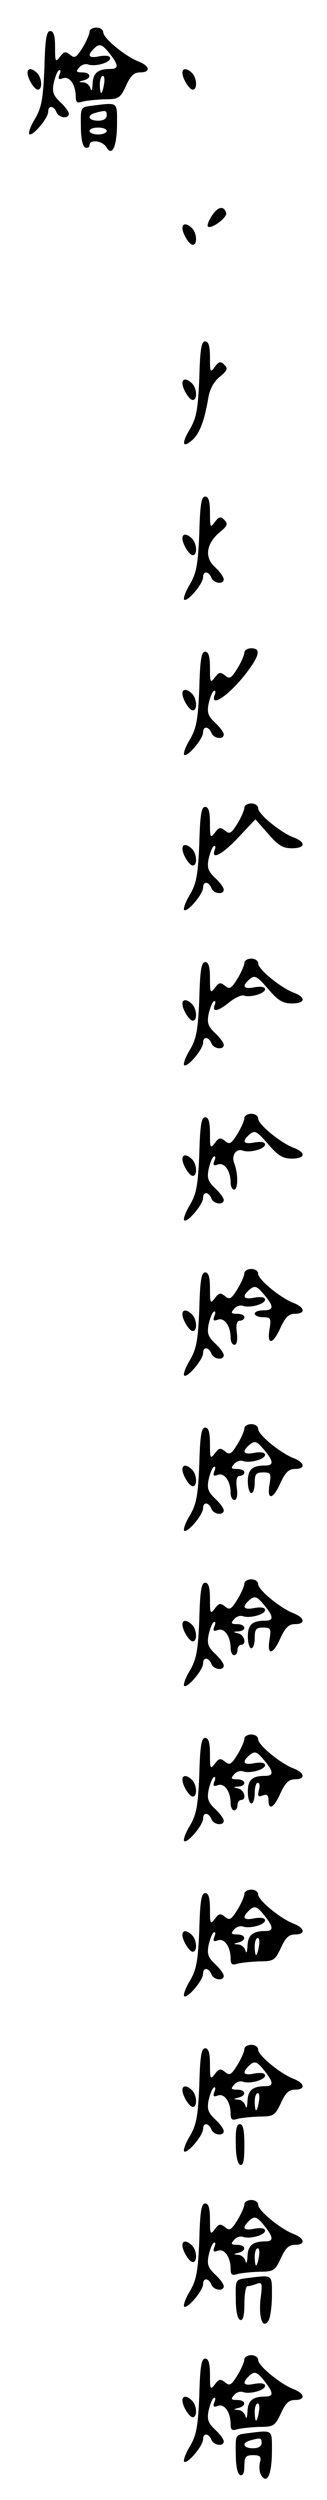 <?xml version="1.0" standalone="no"?>
<!DOCTYPE svg PUBLIC "-//W3C//DTD SVG 20010904//EN"
 "http://www.w3.org/TR/2001/REC-SVG-20010904/DTD/svg10.dtd">
<svg version="1.0" xmlns="http://www.w3.org/2000/svg"
 width="95pt" height="725pt" viewBox="0 0 95 725"
 preserveAspectRatio="xMidYMid meet">
<g transform="translate(0,725) scale(0.1,-0.1)"
fill="#000000" stroke="none">
<path d="M260 7158 c0 -7 -9 -28 -20 -46 -18 -29 -23 -32 -36 -21 -14 11 -18
10 -30 -6 -13 -17 -14 -14 -14 28 0 33 -4 47 -14 47 -11 0 -15 -24 -17 -108
-4 -89 -8 -113 -27 -146 -13 -21 -20 -41 -17 -45 9 -8 55 46 55 65 0 19 16 18
24 -1 6 -17 36 -21 36 -5 0 6 -11 21 -25 34 -20 19 -24 29 -19 55 4 17 10 34
15 37 5 3 6 -3 2 -12 -5 -13 -3 -16 10 -11 19 7 37 -19 37 -53 0 -16 4 -20 19
-15 10 3 39 6 64 7 42 0 46 3 63 39 13 29 23 39 41 39 31 0 29 18 -3 31 -38
14 -104 68 -104 85 0 8 -9 14 -20 14 -11 0 -20 -6 -20 -12z m59 -64 c26 -33
26 -44 2 -44 -37 0 -51 -12 -52 -44 -1 -17 -3 -23 -6 -13 -2 9 -12 18 -21 18
-15 1 -15 2 1 6 24 6 21 23 -4 23 -18 0 -19 3 -9 14 6 8 18 12 26 9 20 -7 64
5 64 18 0 7 -11 9 -30 6 -32 -7 -38 1 -18 21 17 17 24 15 47 -14z m-17 -89
c-2 -14 -6 -25 -8 -25 -2 0 -4 11 -4 25 0 14 4 25 9 25 4 0 6 -11 3 -25z"/>
<path d="M80 7039 c0 -17 20 -49 30 -49 14 0 12 34 -2 48 -15 15 -28 15 -28 1z"/>
<path d="M530 7039 c0 -17 20 -49 30 -49 14 0 12 34 -2 48 -15 15 -28 15 -28
1z"/>
<path d="M264 6943 c-30 -4 -30 -5 -29 -60 0 -35 5 -58 13 -61 7 -2 12 1 12 7
0 18 38 13 49 -6 17 -29 31 3 31 70 0 63 4 60 -76 50z m46 -28 c0 -9 -9 -15
-25 -15 -29 0 -34 16 -7 23 30 8 32 7 32 -8z m0 -45 c0 -5 -11 -10 -25 -10
-14 0 -25 5 -25 10 0 6 11 10 25 10 14 0 25 -4 25 -10z"/>
<path d="M616 6625 c-10 -15 -15 -29 -12 -32 9 -9 58 27 53 40 -7 21 -24 18
-41 -8z"/>
<path d="M530 6589 c0 -17 20 -49 30 -49 14 0 12 34 -2 48 -15 15 -28 15 -28
1z"/>
<path d="M579 6152 c-4 -89 -8 -113 -27 -146 -26 -43 -22 -58 8 -31 20 19 34
55 45 120 4 26 16 48 33 62 22 18 25 24 14 35 -11 11 -16 10 -28 -6 -13 -18
-14 -16 -14 27 0 33 -4 47 -14 47 -11 0 -15 -24 -17 -108z"/>
<path d="M530 6139 c0 -17 20 -49 30 -49 14 0 12 34 -2 48 -15 15 -28 15 -28
1z"/>
<path d="M579 5702 c-4 -89 -8 -113 -27 -146 -13 -21 -20 -41 -17 -45 9 -8 55
46 55 65 0 19 16 18 24 -1 6 -17 36 -21 36 -5 0 6 -11 22 -25 35 -32 28 -26
69 14 102 22 18 24 24 13 35 -11 11 -16 10 -28 -6 -13 -18 -14 -16 -14 27 0
33 -4 47 -14 47 -11 0 -15 -24 -17 -108z"/>
<path d="M530 5689 c0 -17 20 -49 30 -49 14 0 12 34 -2 48 -15 15 -28 15 -28
1z"/>
<path d="M710 5358 c0 -7 -9 -28 -20 -46 -18 -29 -23 -32 -36 -21 -14 11 -18
10 -30 -6 -13 -17 -14 -14 -14 28 0 33 -4 47 -14 47 -11 0 -15 -24 -17 -108
-4 -89 -8 -113 -27 -146 -13 -21 -20 -41 -17 -45 9 -8 55 46 55 65 0 19 16 18
24 -1 6 -17 36 -21 36 -5 0 6 -11 21 -25 34 -20 19 -24 29 -19 55 4 17 10 34
15 37 5 3 6 -2 3 -10 -15 -40 38 -5 86 55 44 56 50 79 20 79 -11 0 -20 -6 -20
-12z"/>
<path d="M530 5239 c0 -17 20 -49 30 -49 14 0 12 34 -2 48 -15 15 -28 15 -28
1z"/>
<path d="M710 4908 c0 -7 -9 -28 -20 -46 -18 -29 -23 -32 -36 -21 -14 11 -18
10 -30 -6 -13 -17 -14 -14 -14 28 0 33 -4 47 -14 47 -11 0 -15 -24 -17 -108
-4 -89 -8 -113 -27 -146 -13 -21 -20 -41 -17 -45 9 -8 55 46 55 65 0 19 16 18
24 -1 6 -17 36 -21 36 -5 0 6 -11 21 -25 34 -20 19 -24 29 -19 55 4 17 10 34
15 37 5 3 6 -2 3 -10 -12 -32 21 -15 69 36 l49 52 37 -42 c29 -34 43 -42 69
-42 39 0 42 17 6 31 -38 14 -104 68 -104 85 0 8 -9 14 -20 14 -11 0 -20 -6
-20 -12z"/>
<path d="M530 4789 c0 -17 20 -49 30 -49 14 0 12 34 -2 48 -15 15 -28 15 -28
1z"/>
<path d="M710 4458 c0 -7 -9 -28 -20 -46 -18 -29 -23 -32 -36 -21 -14 11 -18
10 -30 -6 -13 -17 -14 -14 -14 28 0 33 -4 47 -14 47 -11 0 -15 -24 -17 -108
-4 -89 -8 -113 -27 -146 -13 -21 -20 -41 -17 -45 9 -8 55 46 55 65 0 19 16 18
24 -1 6 -17 36 -21 36 -5 0 6 -11 21 -25 34 -20 19 -24 29 -19 55 4 17 10 34
15 37 5 3 6 -2 3 -10 -9 -23 10 -19 43 8 15 12 34 21 41 19 19 -7 62 6 62 18
0 7 -11 9 -30 6 -33 -7 -39 3 -14 24 14 12 21 8 53 -29 29 -34 43 -42 69 -42
39 0 42 17 6 31 -38 14 -104 68 -104 85 0 8 -9 14 -20 14 -11 0 -20 -6 -20
-12z"/>
<path d="M530 4339 c0 -17 20 -49 30 -49 14 0 12 34 -2 48 -15 15 -28 15 -28
1z"/>
<path d="M710 4008 c0 -7 -9 -28 -20 -46 -18 -29 -23 -32 -36 -21 -14 11 -18
10 -30 -6 -13 -17 -14 -14 -14 28 0 33 -4 47 -14 47 -11 0 -15 -24 -17 -108
-4 -89 -8 -113 -27 -146 -13 -21 -20 -41 -17 -45 9 -8 55 46 55 65 0 19 16 18
24 -1 6 -17 36 -21 36 -5 0 6 -11 21 -25 34 -20 19 -24 29 -19 55 4 17 10 34
15 37 5 3 6 -3 2 -12 -5 -13 -3 -16 10 -11 19 7 37 -19 37 -52 0 -12 5 -21 10
-21 12 0 12 46 1 75 -10 24 5 46 25 38 20 -7 64 5 64 18 0 7 -11 9 -30 6 -33
-7 -39 3 -14 24 14 12 21 8 53 -29 29 -34 43 -42 69 -42 39 0 42 17 6 31 -38
14 -104 68 -104 85 0 8 -9 14 -20 14 -11 0 -20 -6 -20 -12z"/>
<path d="M530 3889 c0 -17 20 -49 30 -49 14 0 12 34 -2 48 -15 15 -28 15 -28
1z"/>
<path d="M710 3558 c0 -7 -9 -28 -20 -46 -18 -29 -23 -32 -36 -21 -14 11 -18
10 -30 -6 -13 -17 -14 -14 -14 28 0 33 -4 47 -14 47 -11 0 -15 -24 -17 -108
-4 -89 -8 -113 -27 -146 -13 -21 -20 -41 -17 -45 9 -8 55 46 55 65 0 19 16 18
24 -1 6 -17 36 -21 36 -5 0 6 -11 21 -25 34 -20 19 -24 29 -19 55 4 17 10 34
15 37 5 3 6 -3 2 -12 -5 -13 -3 -16 10 -11 19 7 37 -19 37 -52 0 -12 5 -21 11
-21 7 0 10 14 7 35 -3 24 0 35 9 35 7 0 13 5 13 10 0 6 -10 10 -21 10 -18 0
-19 3 -9 14 6 8 18 12 26 9 20 -7 64 5 64 18 0 7 -11 9 -30 6 -33 -7 -39 3
-14 24 14 11 20 10 40 -14 31 -36 30 -47 -1 -47 -14 0 -25 -4 -25 -10 0 -5 11
-10 24 -10 23 0 24 -3 19 -35 -8 -47 10 -45 32 5 14 30 24 40 42 40 31 0 29
18 -3 31 -38 14 -104 68 -104 85 0 8 -9 14 -20 14 -11 0 -20 -6 -20 -12z"/>
<path d="M530 3439 c0 -17 20 -49 30 -49 14 0 12 34 -2 48 -15 15 -28 15 -28
1z"/>
<path d="M710 3108 c0 -7 -9 -28 -20 -46 -18 -29 -23 -32 -36 -21 -14 11 -18
10 -30 -6 -13 -17 -14 -14 -14 28 0 33 -4 47 -14 47 -11 0 -15 -24 -17 -108
-4 -89 -8 -113 -27 -146 -13 -21 -20 -41 -17 -45 9 -8 55 46 55 65 0 19 16 18
24 -1 6 -17 36 -21 36 -5 0 6 -11 21 -25 34 -20 19 -24 29 -19 55 4 17 10 34
15 37 5 3 6 -3 2 -12 -5 -13 -3 -16 10 -11 19 7 37 -19 37 -52 0 -12 5 -21 11
-21 7 0 10 14 7 35 -3 24 0 35 9 35 7 0 13 5 13 10 0 6 -10 10 -21 10 -18 0
-19 3 -9 14 6 8 18 12 26 9 20 -7 64 5 64 18 0 7 -11 9 -30 6 -33 -7 -39 3
-14 24 14 11 20 10 40 -14 29 -34 30 -47 5 -47 -38 0 -51 -11 -51 -46 0 -19 5
-34 10 -34 6 0 10 14 10 30 0 25 4 30 24 30 23 0 24 -3 19 -35 -8 -47 10 -45
32 5 14 30 24 40 42 40 31 0 29 18 -3 31 -38 14 -104 68 -104 85 0 8 -9 14
-20 14 -11 0 -20 -6 -20 -12z"/>
<path d="M530 2989 c0 -17 20 -49 30 -49 14 0 12 34 -2 48 -15 15 -28 15 -28
1z"/>
<path d="M710 2658 c0 -7 -9 -28 -20 -46 -18 -29 -23 -32 -36 -21 -14 11 -18
10 -30 -6 -13 -17 -14 -14 -14 28 0 33 -4 47 -14 47 -11 0 -15 -24 -17 -108
-4 -89 -8 -113 -27 -146 -13 -21 -20 -41 -17 -45 9 -8 55 46 55 65 0 19 16 18
24 -1 6 -17 36 -21 36 -5 0 6 -11 21 -25 34 -20 19 -24 29 -19 55 4 17 10 34
15 37 5 3 6 -3 2 -12 -5 -13 -3 -16 10 -11 19 7 37 -19 37 -52 0 -12 5 -21 10
-21 6 0 10 7 10 15 0 8 5 15 10 15 17 0 11 28 -7 33 -17 4 -17 5 0 6 25 2 21
21 -4 21 -18 0 -19 3 -9 14 6 8 18 12 26 9 20 -7 64 5 64 18 0 7 -11 9 -30 6
-33 -7 -39 3 -14 24 14 11 20 10 40 -14 29 -34 30 -47 5 -47 -38 0 -51 -11
-51 -46 0 -19 5 -34 10 -34 6 0 10 14 10 30 0 25 4 30 24 30 23 0 24 -3 19
-35 -8 -47 10 -45 32 5 14 30 24 40 42 40 31 0 29 18 -3 31 -38 14 -104 68
-104 85 0 8 -9 14 -20 14 -11 0 -20 -6 -20 -12z"/>
<path d="M530 2539 c0 -17 20 -49 30 -49 14 0 12 34 -2 48 -15 15 -28 15 -28
1z"/>
<path d="M710 2208 c0 -7 -9 -28 -20 -46 -18 -29 -23 -32 -36 -21 -14 11 -18
10 -30 -6 -13 -17 -14 -14 -14 28 0 33 -4 47 -14 47 -11 0 -15 -24 -17 -108
-4 -89 -8 -113 -27 -146 -13 -21 -20 -41 -17 -45 9 -8 55 46 55 65 0 19 16 18
24 -1 6 -17 36 -21 36 -5 0 6 -11 21 -25 34 -20 19 -24 29 -19 55 4 17 10 34
15 37 5 3 6 -3 2 -12 -5 -13 -3 -16 10 -11 19 7 37 -19 37 -52 0 -12 5 -21 10
-21 6 0 10 7 10 15 0 8 5 15 10 15 17 0 11 28 -7 33 -17 4 -17 5 0 6 25 2 21
21 -4 21 -18 0 -19 3 -9 14 6 8 18 12 26 9 20 -7 64 5 64 18 0 7 -11 9 -30 6
-33 -7 -39 3 -14 24 14 11 20 10 40 -14 29 -34 30 -47 5 -47 -38 0 -51 -11
-51 -46 0 -19 5 -34 10 -34 6 0 10 14 10 30 0 17 4 30 9 30 5 0 7 -10 3 -22
-4 -17 -2 -20 11 -15 12 5 17 1 17 -13 0 -32 16 -23 35 20 14 30 24 40 42 40
31 0 29 18 -3 31 -38 14 -104 68 -104 85 0 8 -9 14 -20 14 -11 0 -20 -6 -20
-12z"/>
<path d="M530 2089 c0 -17 20 -49 30 -49 14 0 12 34 -2 48 -15 15 -28 15 -28
1z"/>
<path d="M710 1758 c0 -7 -9 -28 -20 -46 -18 -29 -23 -32 -36 -21 -14 11 -18
10 -30 -6 -13 -17 -14 -14 -14 28 0 33 -4 47 -14 47 -11 0 -15 -24 -17 -108
-4 -89 -8 -113 -27 -146 -13 -21 -20 -41 -17 -45 9 -8 55 46 55 65 0 19 16 18
24 -1 6 -17 36 -21 36 -5 0 6 -11 21 -25 34 -20 19 -24 29 -19 55 4 17 10 34
15 37 5 3 6 -3 2 -12 -5 -13 -3 -16 10 -11 19 7 37 -19 37 -53 0 -16 4 -20 19
-15 10 3 39 6 64 7 42 0 46 3 63 39 13 29 23 39 41 39 31 0 29 18 -3 31 -38
14 -104 68 -104 85 0 8 -9 14 -20 14 -11 0 -20 -6 -20 -12z m59 -64 c26 -33
26 -44 2 -44 -37 0 -51 -12 -52 -44 -1 -17 -3 -23 -6 -13 -2 9 -12 18 -21 18
-15 1 -15 2 1 6 24 6 21 23 -4 23 -18 0 -19 3 -9 14 6 8 18 12 26 9 20 -7 64
5 64 18 0 7 -11 9 -30 6 -32 -7 -38 1 -18 21 17 17 24 15 47 -14z m-17 -89
c-2 -14 -6 -25 -8 -25 -2 0 -4 11 -4 25 0 14 4 25 9 25 4 0 6 -11 3 -25z"/>
<path d="M530 1639 c0 -17 20 -49 30 -49 14 0 12 34 -2 48 -15 15 -28 15 -28
1z"/>
<path d="M710 1308 c0 -7 -9 -28 -20 -46 -18 -29 -23 -32 -36 -21 -14 11 -18
10 -30 -6 -13 -17 -14 -14 -14 28 0 33 -4 47 -14 47 -11 0 -15 -24 -17 -108
-4 -89 -8 -113 -27 -146 -13 -21 -20 -41 -17 -45 9 -8 55 46 55 65 0 19 16 18
24 -1 6 -17 36 -21 36 -5 0 6 -11 21 -25 34 -20 19 -24 29 -19 55 4 17 10 34
15 37 5 3 6 -3 2 -12 -5 -13 -3 -16 10 -11 19 7 37 -19 37 -53 0 -16 4 -20 19
-15 10 3 39 6 64 7 42 0 46 3 63 39 13 29 23 39 41 39 31 0 29 18 -3 31 -38
14 -104 68 -104 85 0 8 -9 14 -20 14 -11 0 -20 -6 -20 -12z m59 -64 c26 -33
26 -44 2 -44 -37 0 -51 -12 -52 -44 -1 -17 -3 -23 -6 -13 -2 9 -12 18 -21 18
-15 1 -15 2 1 6 24 6 21 23 -4 23 -18 0 -19 3 -9 14 6 8 18 12 26 9 20 -7 64
5 64 18 0 7 -11 9 -30 6 -32 -7 -38 1 -18 21 17 17 24 15 47 -14z m-17 -89
c-2 -14 -6 -25 -8 -25 -2 0 -4 11 -4 25 0 14 4 25 9 25 4 0 6 -11 3 -25z"/>
<path d="M530 1189 c0 -17 20 -49 30 -49 14 0 12 34 -2 48 -15 15 -28 15 -28
1z"/>
<path d="M685 1033 c0 -35 5 -58 13 -61 9 -3 12 14 12 57 0 44 -4 61 -13 61
-10 0 -13 -16 -12 -57z"/>
<path d="M710 858 c0 -7 -9 -28 -20 -46 -18 -29 -23 -32 -36 -21 -14 11 -18
10 -30 -6 -13 -17 -14 -14 -14 28 0 33 -4 47 -14 47 -11 0 -15 -24 -17 -108
-4 -89 -8 -113 -27 -146 -13 -21 -20 -41 -17 -45 9 -8 55 46 55 65 0 19 16 18
24 -1 6 -17 36 -21 36 -5 0 6 -11 21 -25 34 -20 19 -24 29 -19 55 4 17 10 34
15 37 5 3 6 -3 2 -12 -5 -13 -3 -16 10 -11 19 7 37 -19 37 -53 0 -16 4 -20 19
-15 10 3 39 6 64 7 42 0 46 3 63 39 13 29 23 39 41 39 31 0 29 18 -3 31 -38
14 -104 68 -104 85 0 8 -9 14 -20 14 -11 0 -20 -6 -20 -12z m59 -64 c26 -33
26 -44 2 -44 -37 0 -51 -12 -52 -44 -1 -17 -3 -23 -6 -13 -2 9 -12 18 -21 18
-15 1 -15 2 1 6 24 6 21 23 -4 23 -18 0 -19 3 -9 14 6 8 18 12 26 9 20 -7 64
5 64 18 0 7 -11 9 -30 6 -32 -7 -38 1 -18 21 17 17 24 15 47 -14z m-17 -89
c-2 -14 -6 -25 -8 -25 -2 0 -4 11 -4 25 0 14 4 25 9 25 4 0 6 -11 3 -25z"/>
<path d="M530 739 c0 -17 20 -49 30 -49 14 0 12 34 -2 48 -15 15 -28 15 -28 1z"/>
<path d="M714 643 c-30 -4 -30 -5 -29 -60 0 -35 5 -58 13 -61 8 -2 12 12 12
47 0 28 4 51 9 51 5 0 17 3 27 7 15 6 17 1 11 -43 -6 -56 6 -90 23 -64 5 8 10
41 10 73 0 63 4 60 -76 50z"/>
<path d="M710 408 c0 -7 -9 -28 -20 -46 -18 -29 -23 -32 -36 -21 -14 11 -18
10 -30 -6 -13 -17 -14 -14 -14 28 0 33 -4 47 -14 47 -11 0 -15 -24 -17 -108
-4 -89 -8 -113 -27 -146 -13 -21 -20 -41 -17 -45 9 -8 55 46 55 65 0 19 16 18
24 -1 6 -17 36 -21 36 -5 0 6 -11 21 -25 34 -20 19 -24 29 -19 55 4 17 10 34
15 37 5 3 6 -3 2 -12 -5 -13 -3 -16 10 -11 19 7 37 -19 37 -53 0 -16 4 -20 19
-15 10 3 39 6 64 7 42 0 46 3 63 39 13 29 23 39 41 39 31 0 29 18 -3 31 -38
14 -104 68 -104 85 0 8 -9 14 -20 14 -11 0 -20 -6 -20 -12z m59 -64 c26 -33
26 -44 2 -44 -37 0 -51 -12 -52 -44 -1 -17 -3 -23 -6 -13 -2 9 -12 18 -21 18
-15 1 -15 2 1 6 24 6 21 23 -4 23 -18 0 -19 3 -9 14 6 8 18 12 26 9 20 -7 64
5 64 18 0 7 -11 9 -30 6 -32 -7 -38 1 -18 21 17 17 24 15 47 -14z m-17 -89
c-2 -14 -6 -25 -8 -25 -2 0 -4 11 -4 25 0 14 4 25 9 25 4 0 6 -11 3 -25z"/>
<path d="M530 289 c0 -17 20 -49 30 -49 14 0 12 34 -2 48 -15 15 -28 15 -28 1z"/>
<path d="M714 193 c-30 -4 -30 -5 -29 -60 0 -35 5 -58 13 -61 8 -2 12 7 12 27
0 26 4 31 25 31 21 0 25 -4 20 -22 -3 -13 -1 -30 5 -38 17 -25 30 7 30 73 0
63 4 60 -76 50z m46 -28 c0 -9 -9 -15 -25 -15 -29 0 -34 16 -7 23 30 8 32 7
32 -8z"/>
</g>
</svg>
